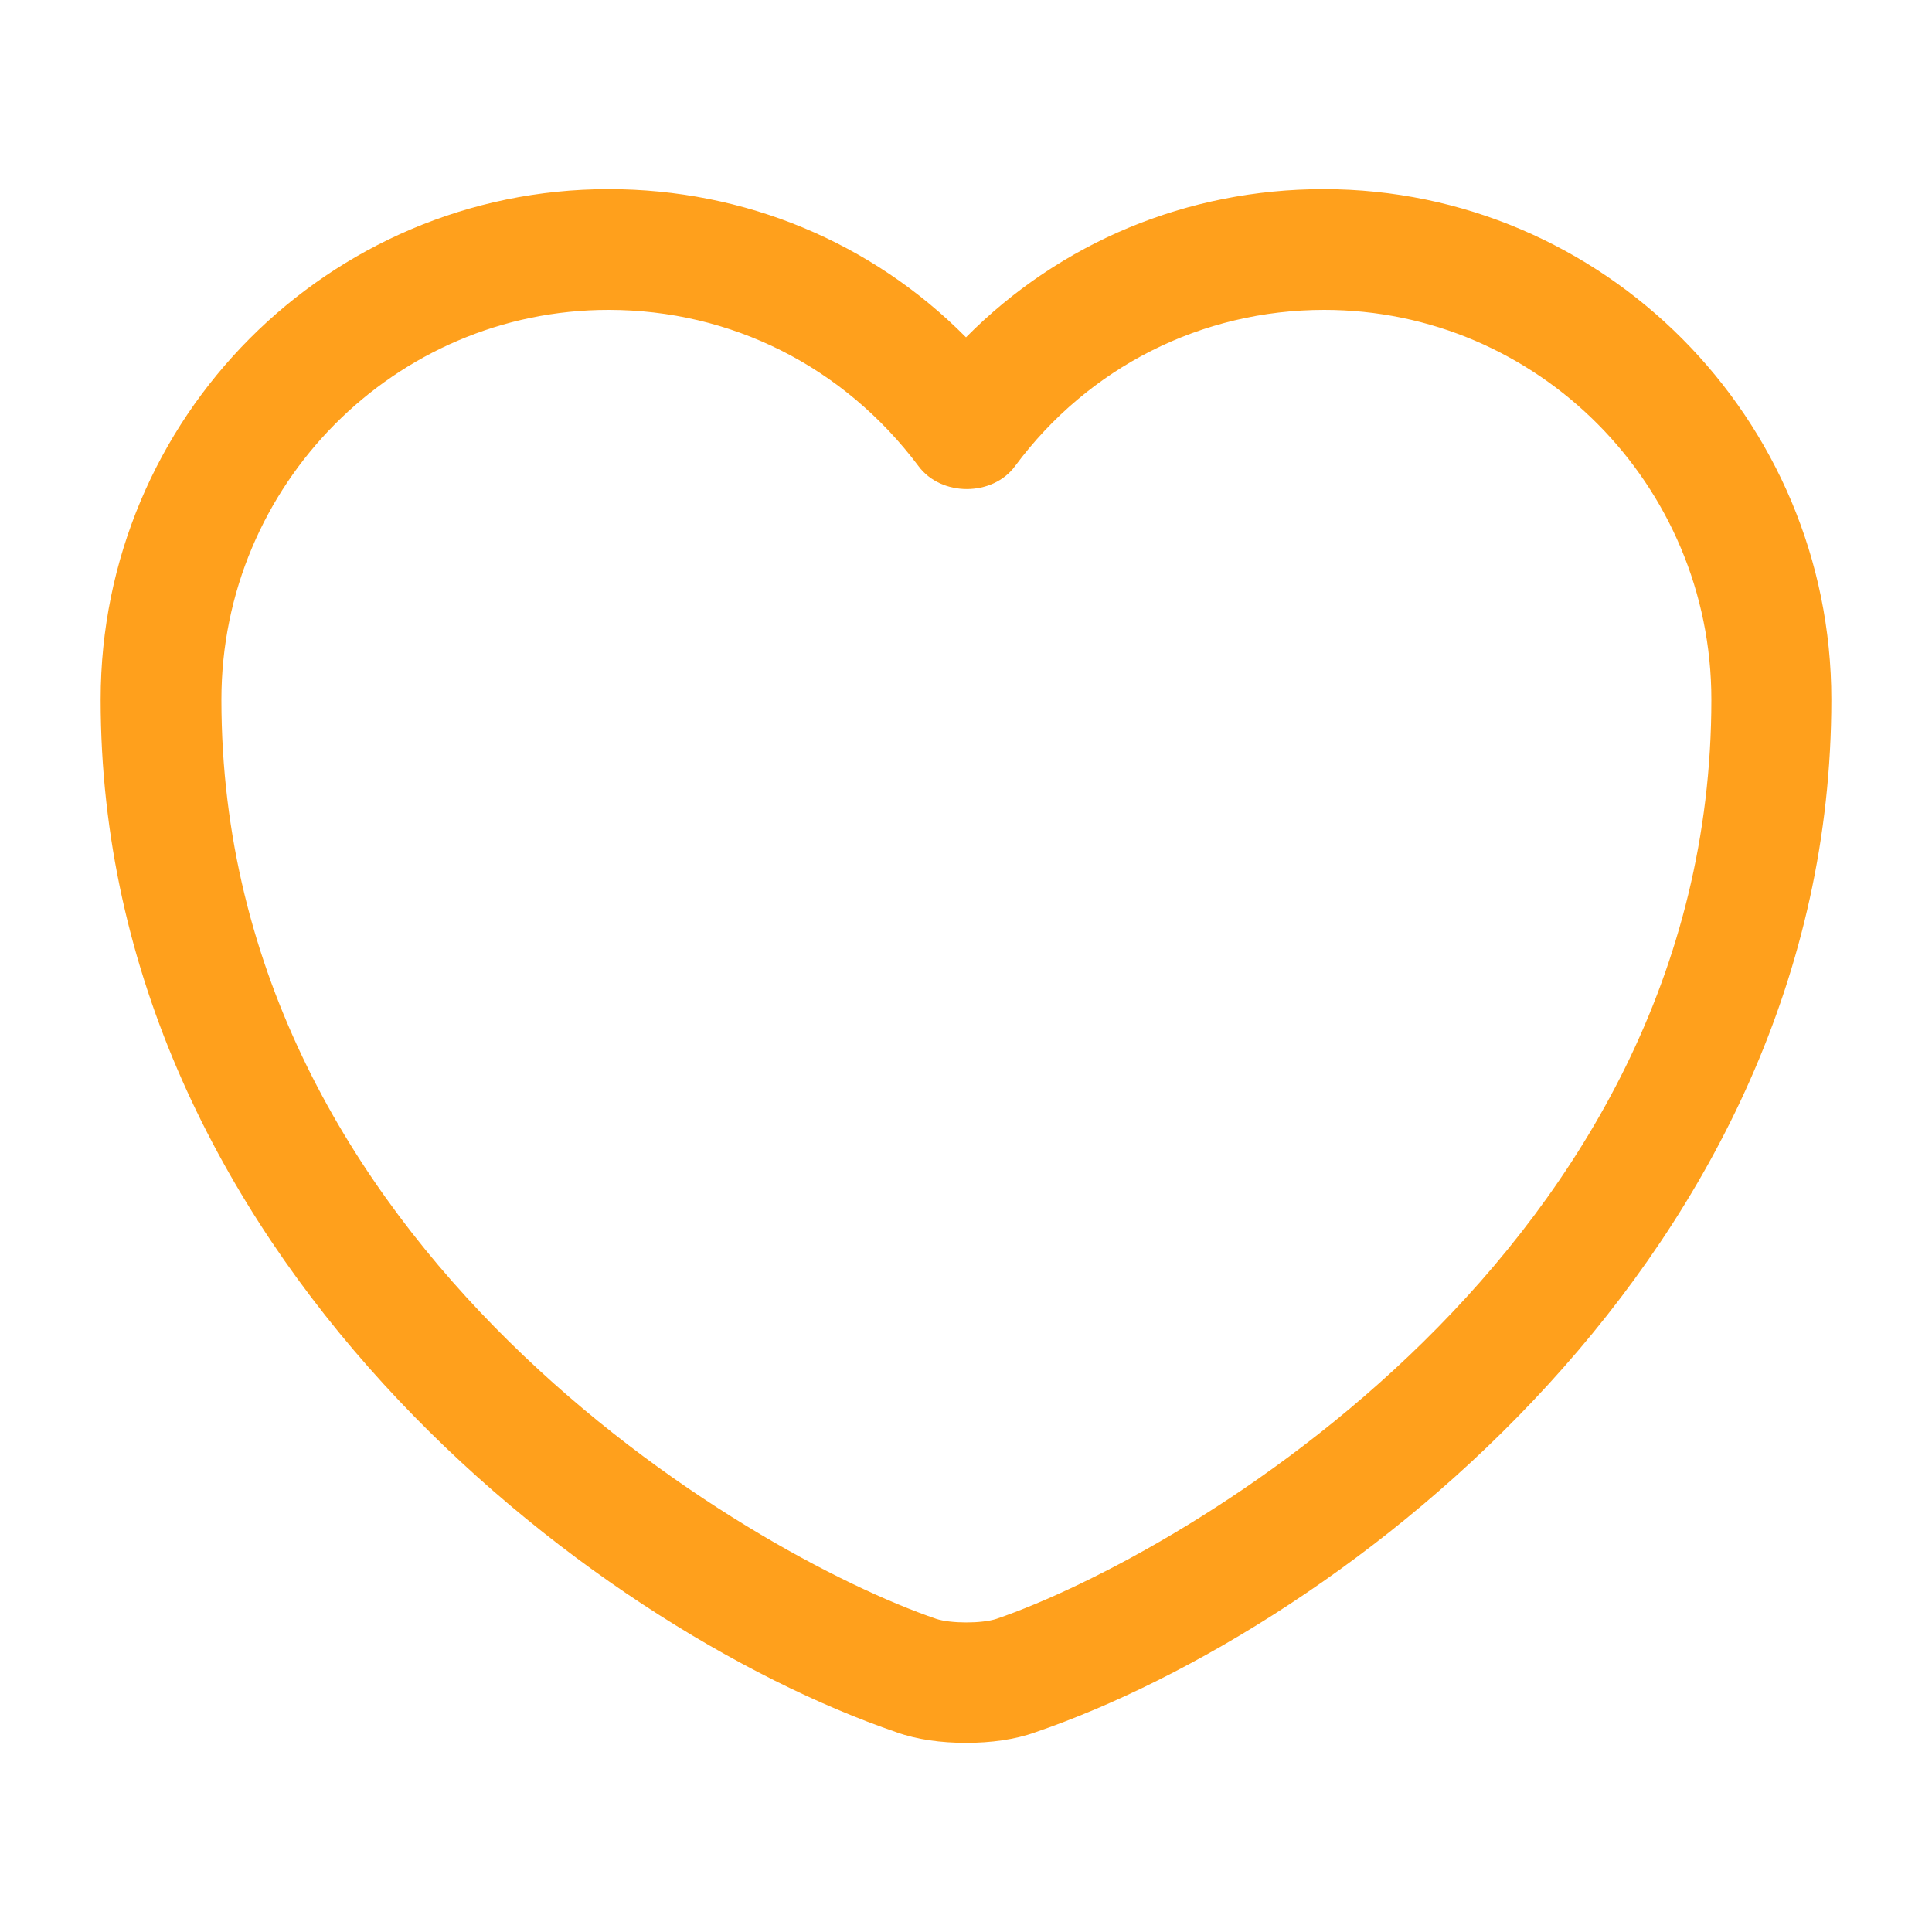<svg width="20" height="20" viewBox="0 0 20 20" fill="none" xmlns="http://www.w3.org/2000/svg">
<path d="M10 18.042C9.742 18.042 9.492 18.008 9.283 17.933C6.1 16.842 1.042 12.967 1.042 7.242C1.042 4.325 3.4 1.958 6.3 1.958C7.708 1.958 9.025 2.508 10 3.492C10.975 2.508 12.291 1.958 13.7 1.958C16.6 1.958 18.958 4.333 18.958 7.242C18.958 12.975 13.9 16.842 10.716 17.933C10.508 18.008 10.258 18.042 10 18.042ZM6.3 3.208C4.091 3.208 2.292 5.017 2.292 7.242C2.292 12.933 7.766 16.1 9.691 16.758C9.841 16.808 10.166 16.808 10.316 16.758C12.233 16.1 17.716 12.942 17.716 7.242C17.716 5.017 15.916 3.208 13.708 3.208C12.441 3.208 11.267 3.8 10.508 4.825C10.275 5.142 9.742 5.142 9.508 4.825C8.733 3.792 7.566 3.208 6.3 3.208Z" fill="rgb(255,160, 28)"/>
</svg>
